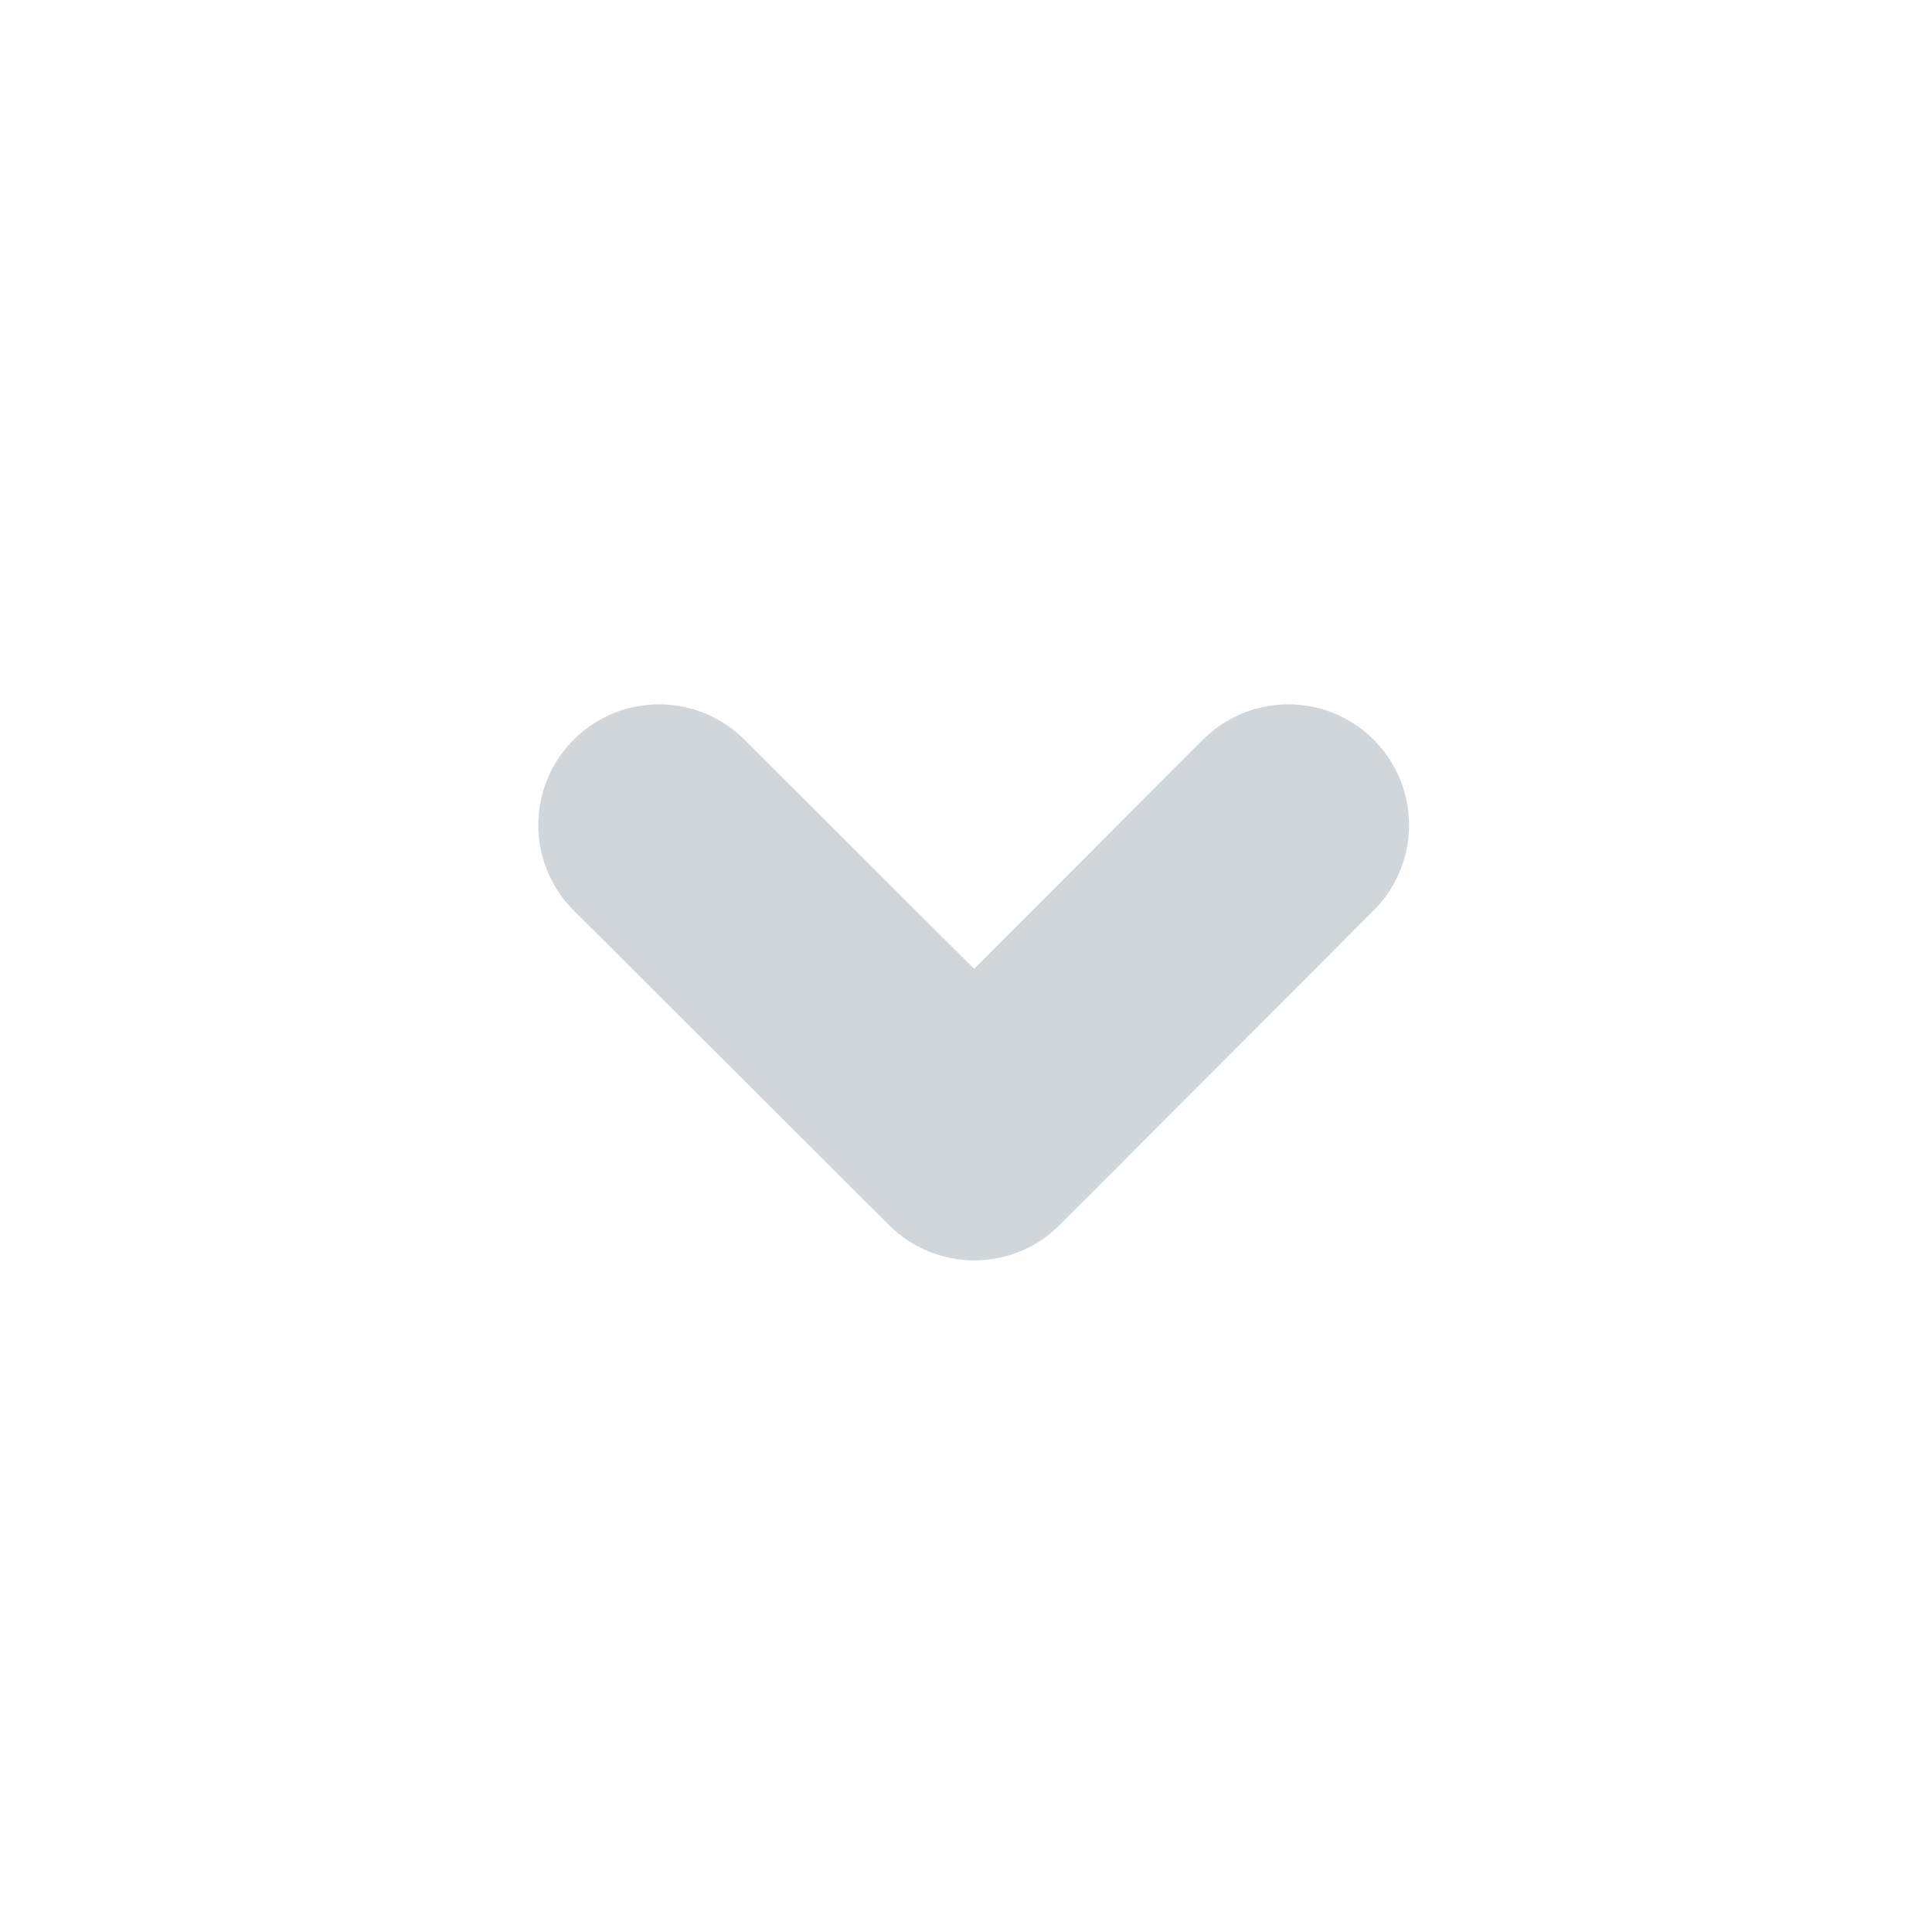 <svg xmlns="http://www.w3.org/2000/svg" xmlns:xlink="http://www.w3.org/1999/xlink" width="16" height="16" viewBox="0 0 16 16"><defs><clipPath id="a"><rect width="16" height="16" transform="translate(0.001 0.001)" fill="#fff" stroke="#b2b6c2" stroke-width="1"/></clipPath></defs><g transform="translate(16.001 -0.001) rotate(90)" clip-path="url(#a)"><path d="M0,0,2.605,2.6,0,5.211" transform="translate(6.834 5.332)" fill="none" stroke="#d1d6da" stroke-linecap="round" stroke-linejoin="round" stroke-width="2"/></g></svg>